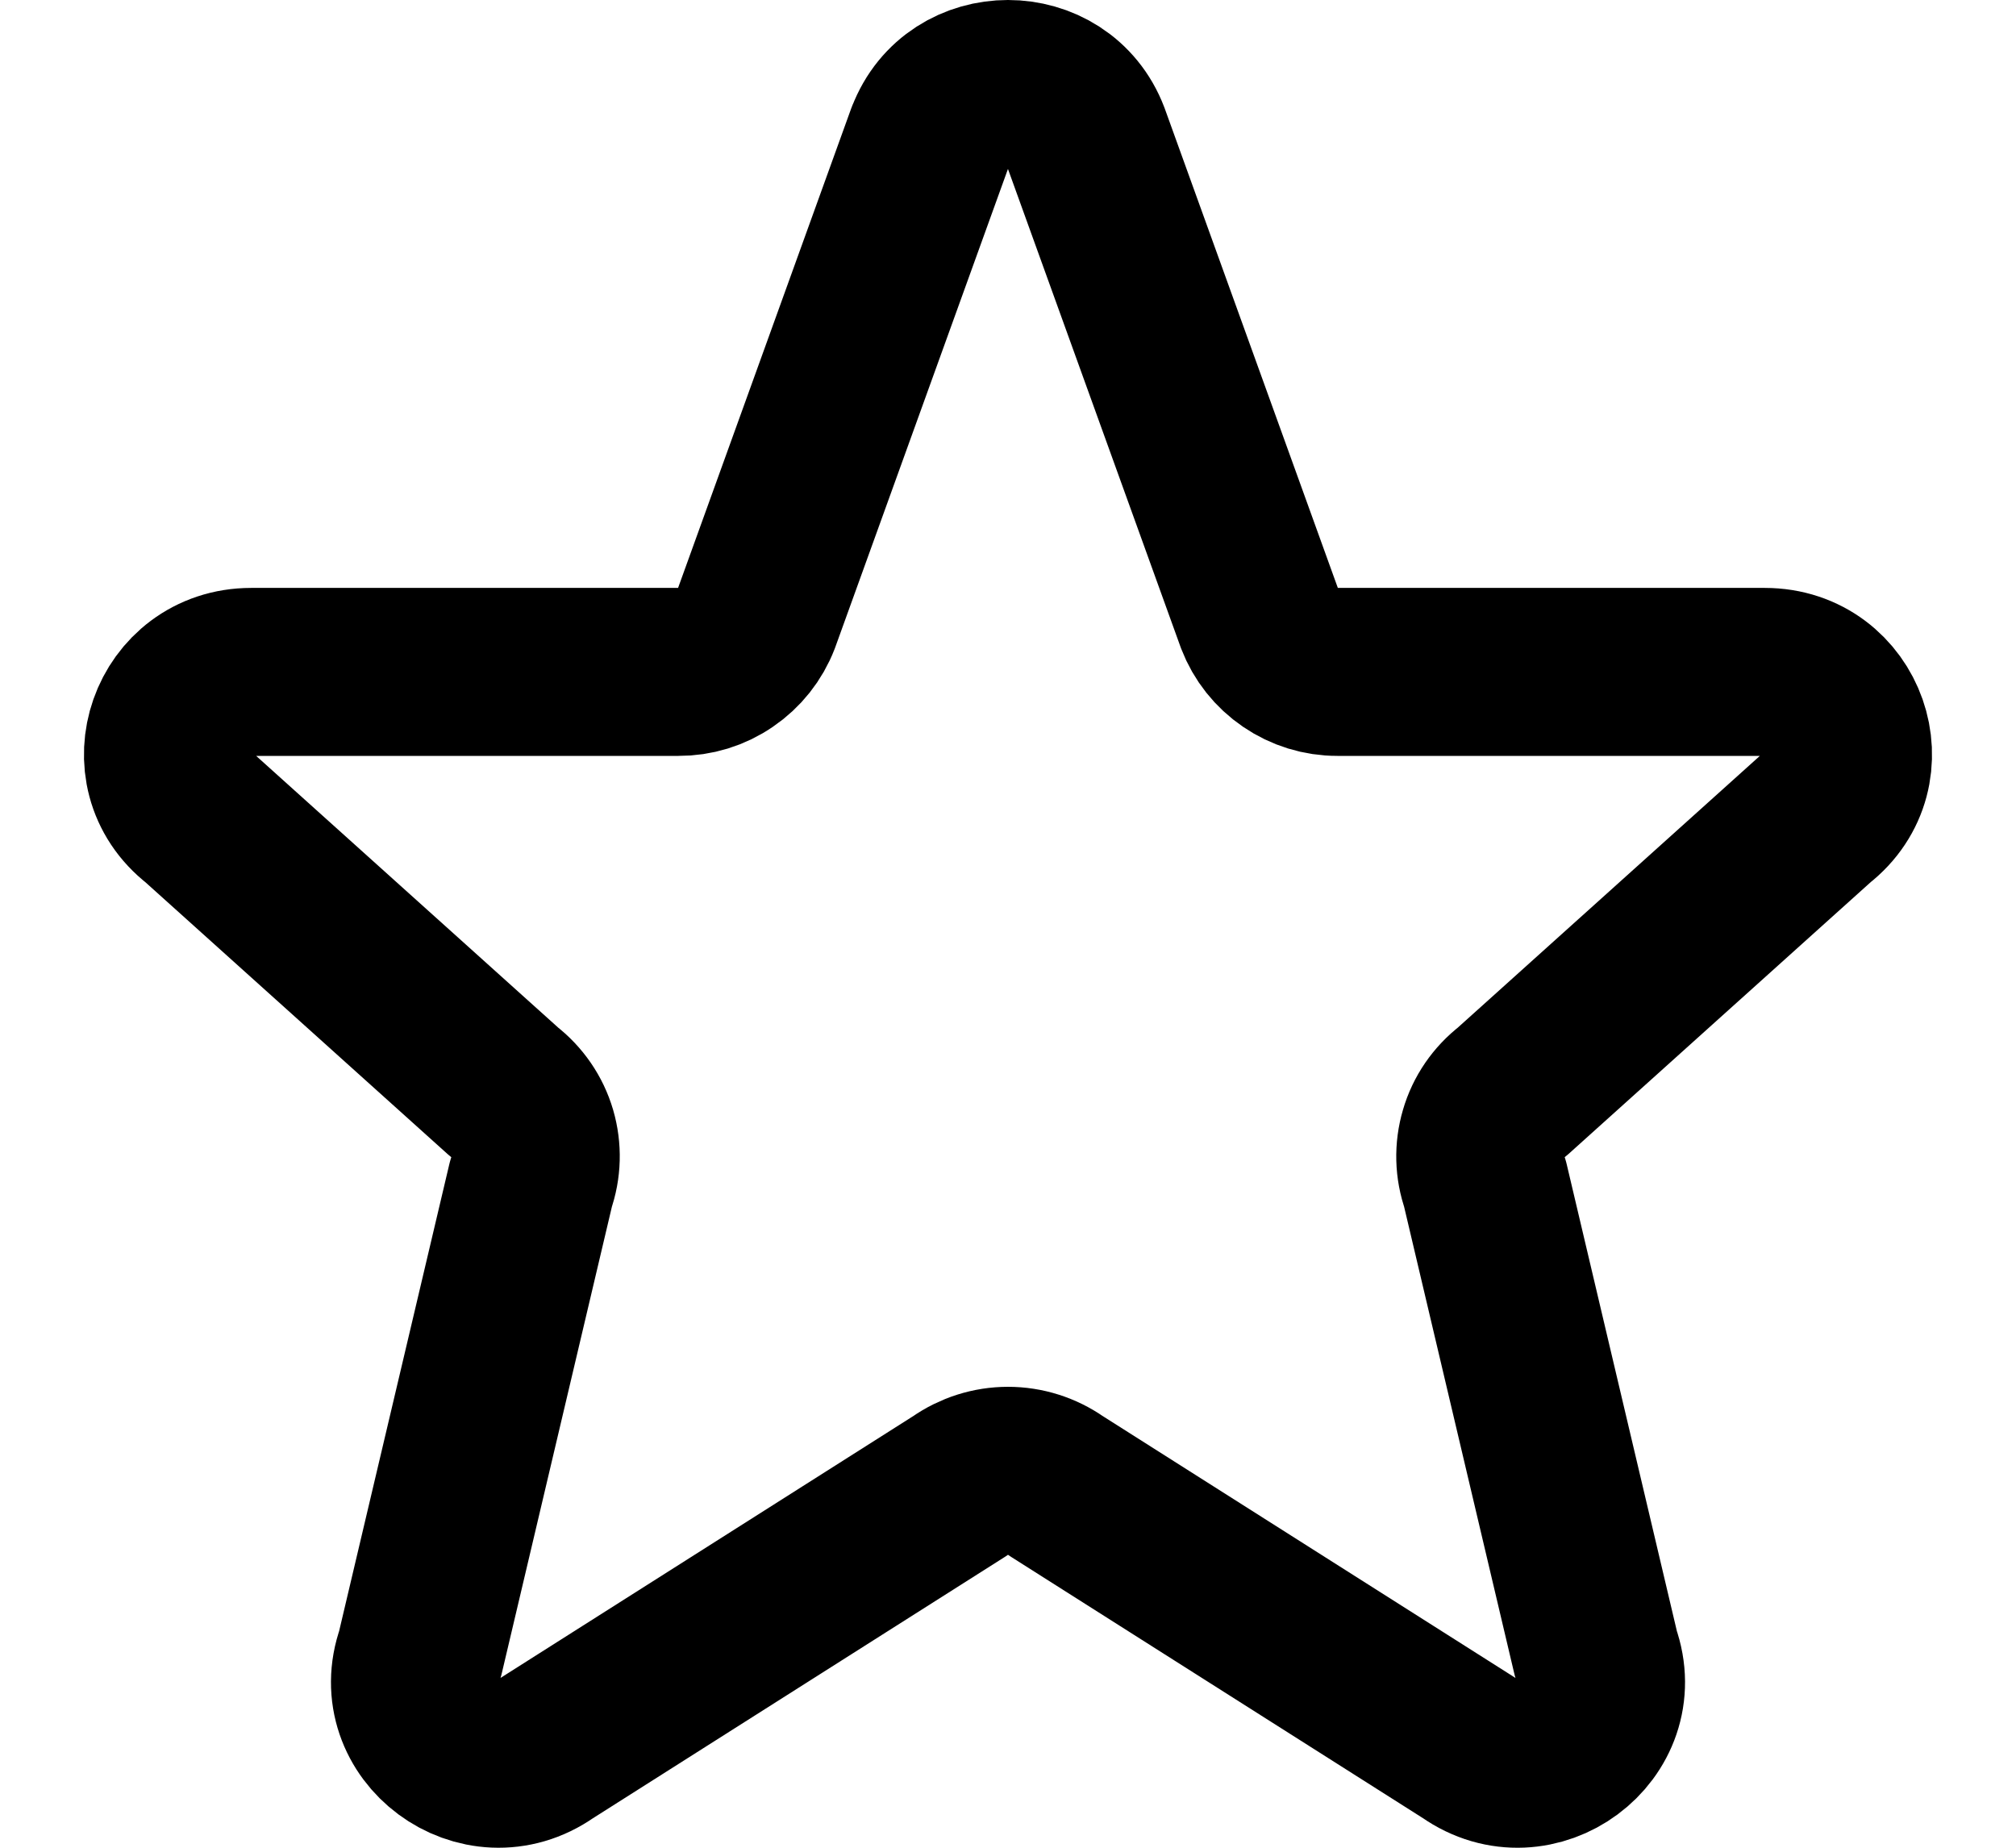 <svg width="24" height="22" viewBox="0 0 24 22" fill="none" xmlns="http://www.w3.org/2000/svg">
<path d="M11.074 1.633C11.394 0.789 12.605 0.789 12.926 1.633L14.996 7.367C15.068 7.554 15.195 7.714 15.361 7.827C15.526 7.94 15.722 8.001 15.922 8H21.009C21.949 8 22.359 9.17 21.62 9.743L18 13C17.838 13.125 17.719 13.297 17.662 13.494C17.604 13.69 17.609 13.899 17.678 14.092L19 19.695C19.322 20.595 18.28 21.368 17.492 20.814L12.575 17.694C12.407 17.576 12.206 17.512 12 17.512C11.794 17.512 11.593 17.576 11.425 17.694L6.508 20.814C5.721 21.368 4.678 20.594 5 19.695L6.322 14.092C6.391 13.899 6.396 13.69 6.339 13.494C6.281 13.297 6.162 13.125 6 13L2.38 9.743C1.64 9.17 2.052 8 2.99 8H8.077C8.277 8.001 8.473 7.941 8.638 7.827C8.804 7.714 8.931 7.554 9.003 7.367L11.073 1.633H11.074Z" stroke="black" stroke-width="2" stroke-linecap="round" stroke-linejoin="round"/>
</svg>
